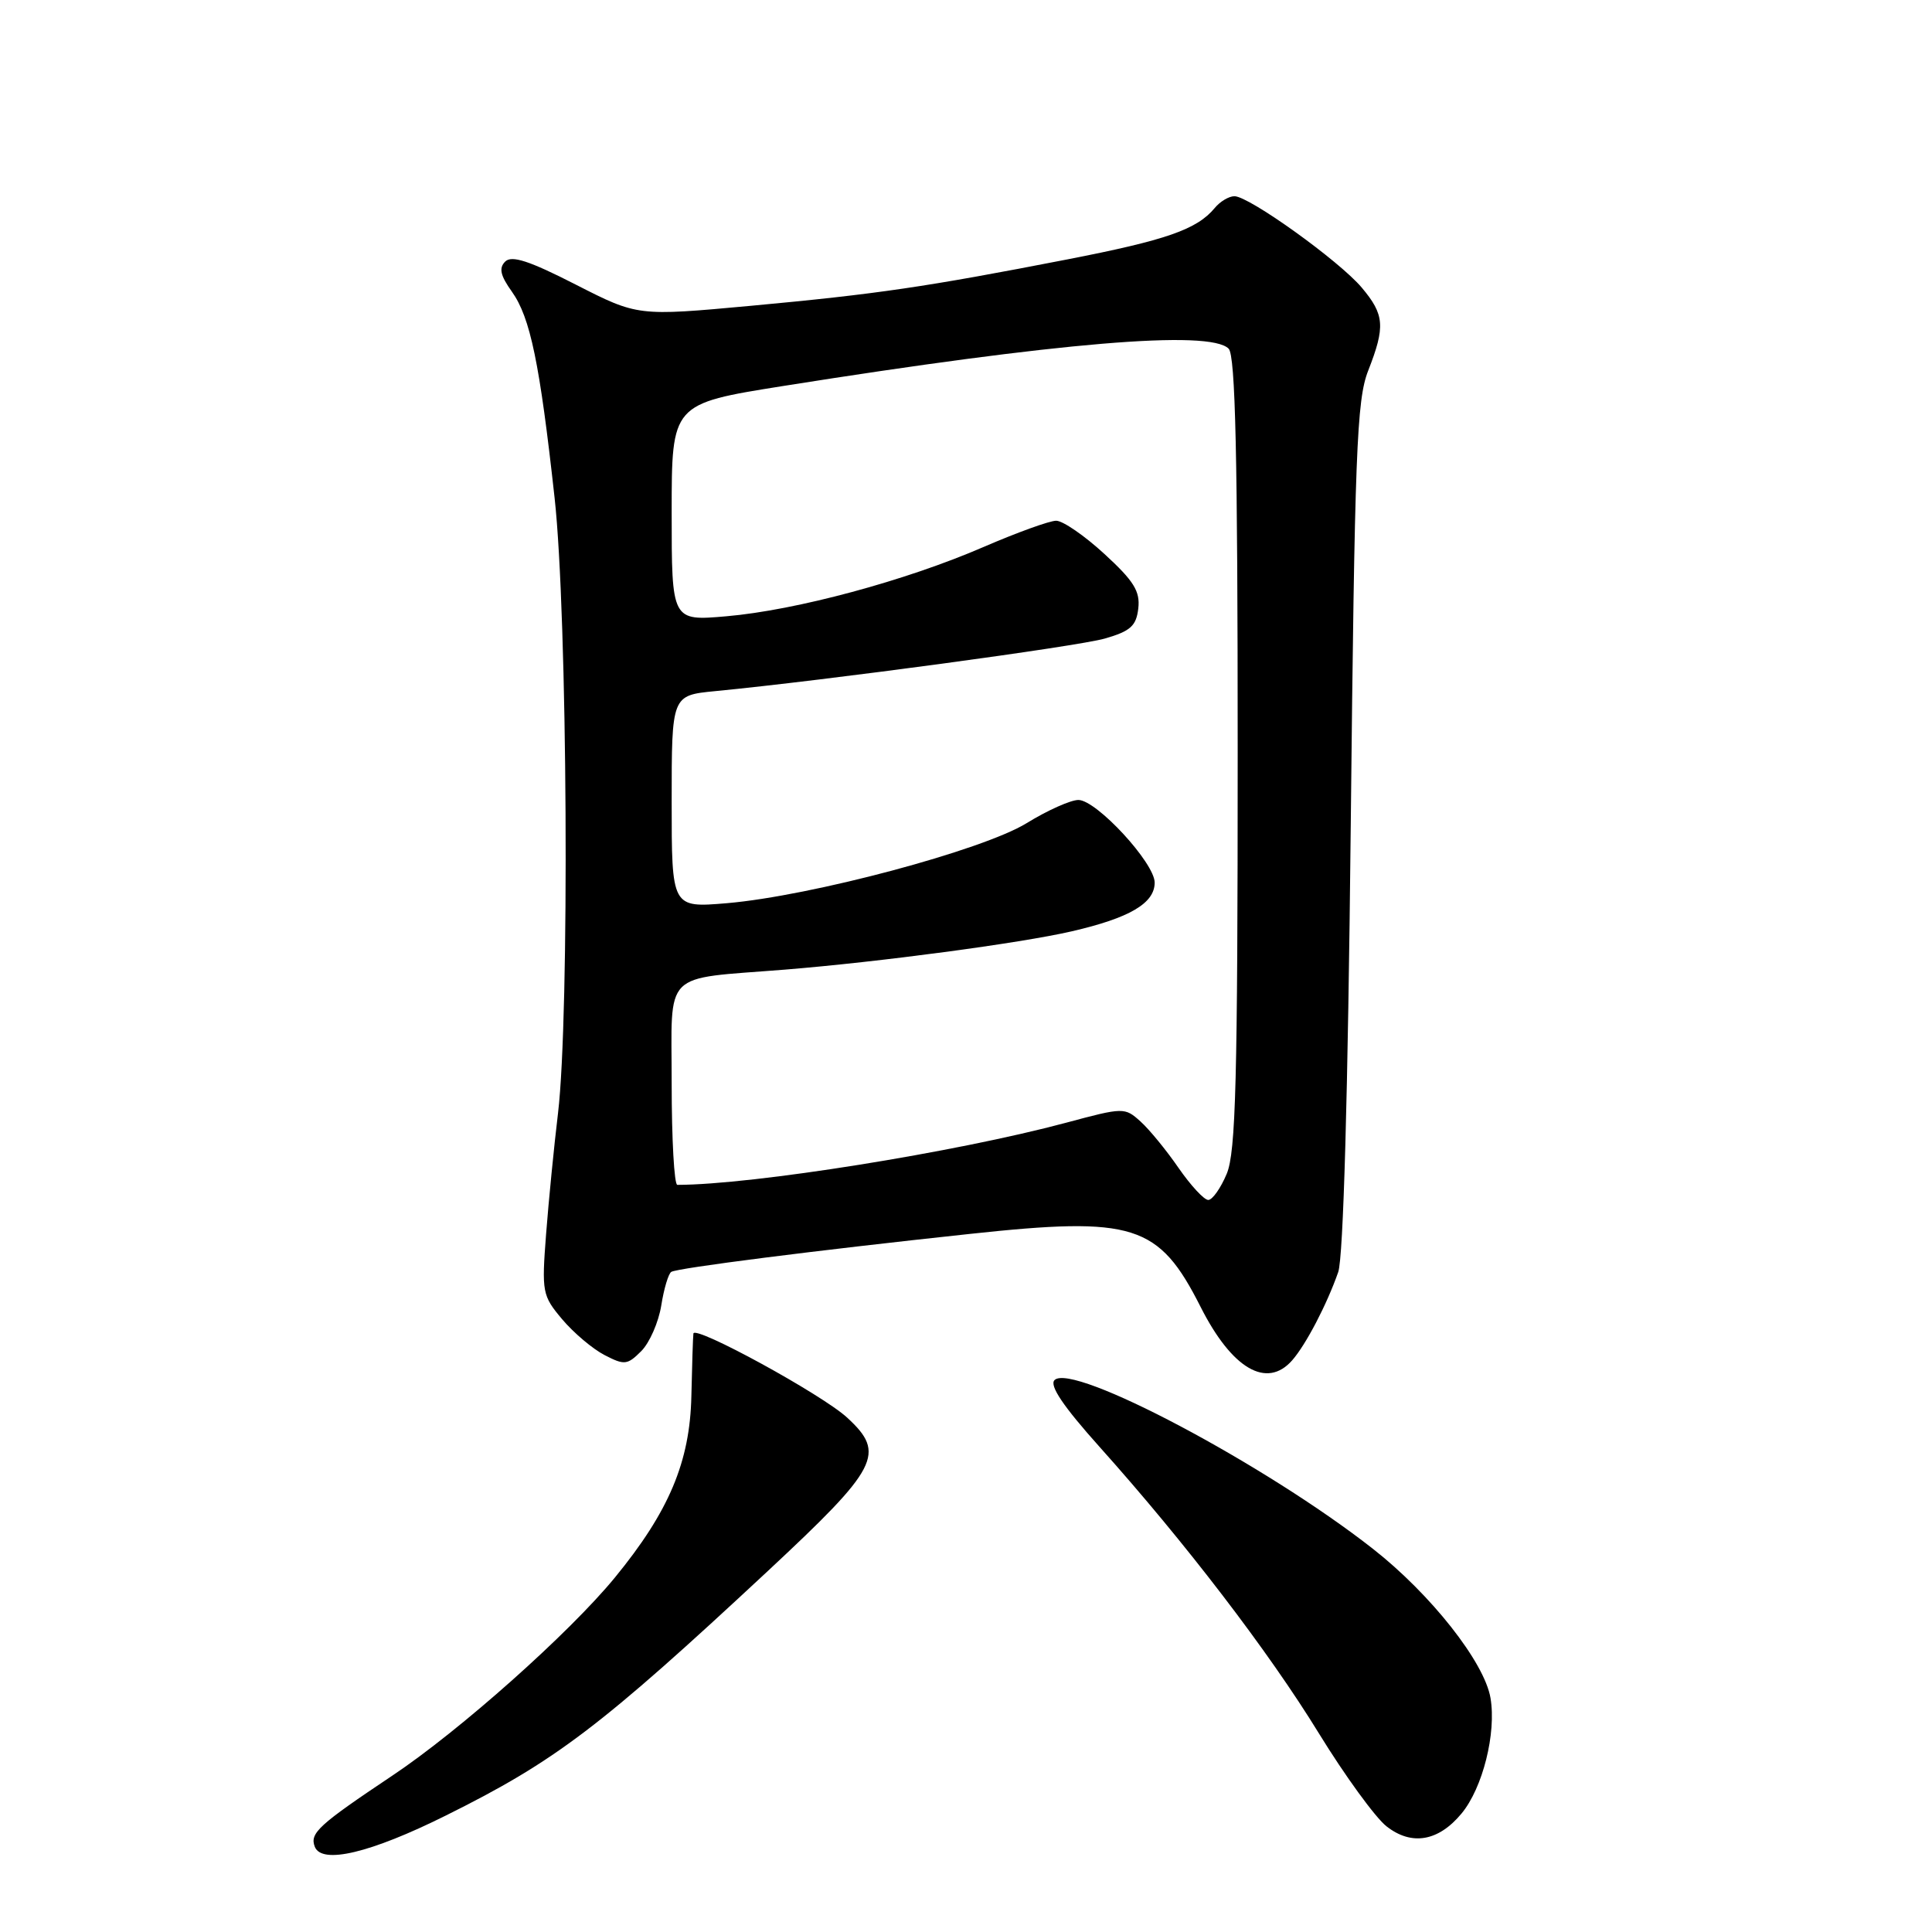 <?xml version="1.0" encoding="UTF-8" standalone="no"?>
<!DOCTYPE svg PUBLIC "-//W3C//DTD SVG 1.1//EN" "http://www.w3.org/Graphics/SVG/1.1/DTD/svg11.dtd" >
<svg xmlns="http://www.w3.org/2000/svg" xmlns:xlink="http://www.w3.org/1999/xlink" version="1.1" viewBox="0 0 256 256">
 <g >
 <path fill="currentColor"
d=" M 59.05 240.58 C 73.63 233.34 79.56 228.83 101.75 208.16 C 116.45 194.46 117.42 192.60 112.25 187.84 C 108.96 184.80 92.05 175.55 91.88 176.70 C 91.82 177.14 91.70 180.88 91.61 185.00 C 91.42 193.71 88.65 200.28 81.47 209.04 C 75.45 216.38 60.93 229.31 52.00 235.27 C 42.19 241.83 41.02 242.90 41.71 244.70 C 42.63 247.07 49.06 245.55 59.05 240.58 Z  M 193.67 240.29 C 196.47 236.90 198.29 229.66 197.50 225.00 C 196.70 220.26 189.60 211.25 181.91 205.22 C 167.63 194.02 142.10 180.50 139.73 182.87 C 139.02 183.58 140.89 186.35 145.68 191.70 C 157.03 204.37 168.08 218.80 174.76 229.68 C 178.20 235.28 182.23 240.82 183.71 241.99 C 187.04 244.61 190.60 244.00 193.67 240.29 Z  M 171.22 180.25 C 173.04 178.18 175.82 172.85 177.32 168.56 C 178.00 166.61 178.61 145.20 178.98 109.50 C 179.50 59.88 179.77 53.00 181.29 49.12 C 183.58 43.27 183.46 41.70 180.44 38.11 C 177.47 34.58 165.52 26.00 163.57 26.00 C 162.84 26.00 161.66 26.70 160.95 27.57 C 158.59 30.41 154.53 31.82 141.44 34.37 C 122.63 38.03 116.23 38.97 99.50 40.52 C 84.50 41.90 84.50 41.90 76.29 37.71 C 70.13 34.56 67.80 33.80 66.94 34.66 C 66.08 35.52 66.30 36.51 67.83 38.65 C 70.27 42.08 71.52 48.11 73.49 66.00 C 75.20 81.48 75.49 134.50 73.94 147.50 C 73.41 151.90 72.70 159.11 72.36 163.52 C 71.77 171.24 71.85 171.67 74.49 174.81 C 76.00 176.60 78.53 178.74 80.10 179.55 C 82.74 180.92 83.13 180.87 84.97 179.03 C 86.07 177.93 87.26 175.21 87.62 172.99 C 87.97 170.77 88.57 168.76 88.95 168.53 C 89.78 168.02 107.88 165.71 128.51 163.50 C 150.25 161.16 153.54 162.20 159.09 173.18 C 163.24 181.39 167.86 184.08 171.22 180.25 Z  M 156.16 154.75 C 154.55 152.41 152.28 149.64 151.11 148.59 C 149.03 146.72 148.88 146.72 141.25 148.77 C 126.67 152.68 99.74 156.99 89.75 157.00 C 89.34 157.00 89.00 150.96 89.00 143.59 C 89.00 128.36 87.57 129.80 104.00 128.48 C 116.50 127.47 135.12 124.99 141.99 123.41 C 149.67 121.64 153.00 119.69 153.00 116.95 C 153.00 114.35 145.29 106.00 142.89 106.00 C 141.87 106.00 138.78 107.38 136.04 109.07 C 130.18 112.67 107.48 118.73 96.29 119.68 C 89.00 120.29 89.00 120.29 89.00 106.22 C 89.00 92.14 89.00 92.14 94.75 91.58 C 109.60 90.14 142.73 85.66 146.40 84.61 C 149.80 83.63 150.56 82.94 150.83 80.62 C 151.09 78.35 150.24 76.98 146.35 73.41 C 143.71 70.98 140.83 69.00 139.95 69.00 C 139.07 69.00 134.74 70.57 130.32 72.48 C 120.03 76.94 105.50 80.86 96.25 81.66 C 89.00 82.29 89.00 82.29 89.00 67.90 C 89.00 53.50 89.00 53.50 103.75 51.15 C 140.26 45.35 160.27 43.67 162.80 46.20 C 163.70 47.10 164.00 60.36 164.00 99.73 C 164.00 143.17 163.75 152.65 162.55 155.53 C 161.75 157.44 160.65 159.00 160.10 159.00 C 159.55 159.00 157.78 157.09 156.16 154.75 Z "/>
</g>
</svg>